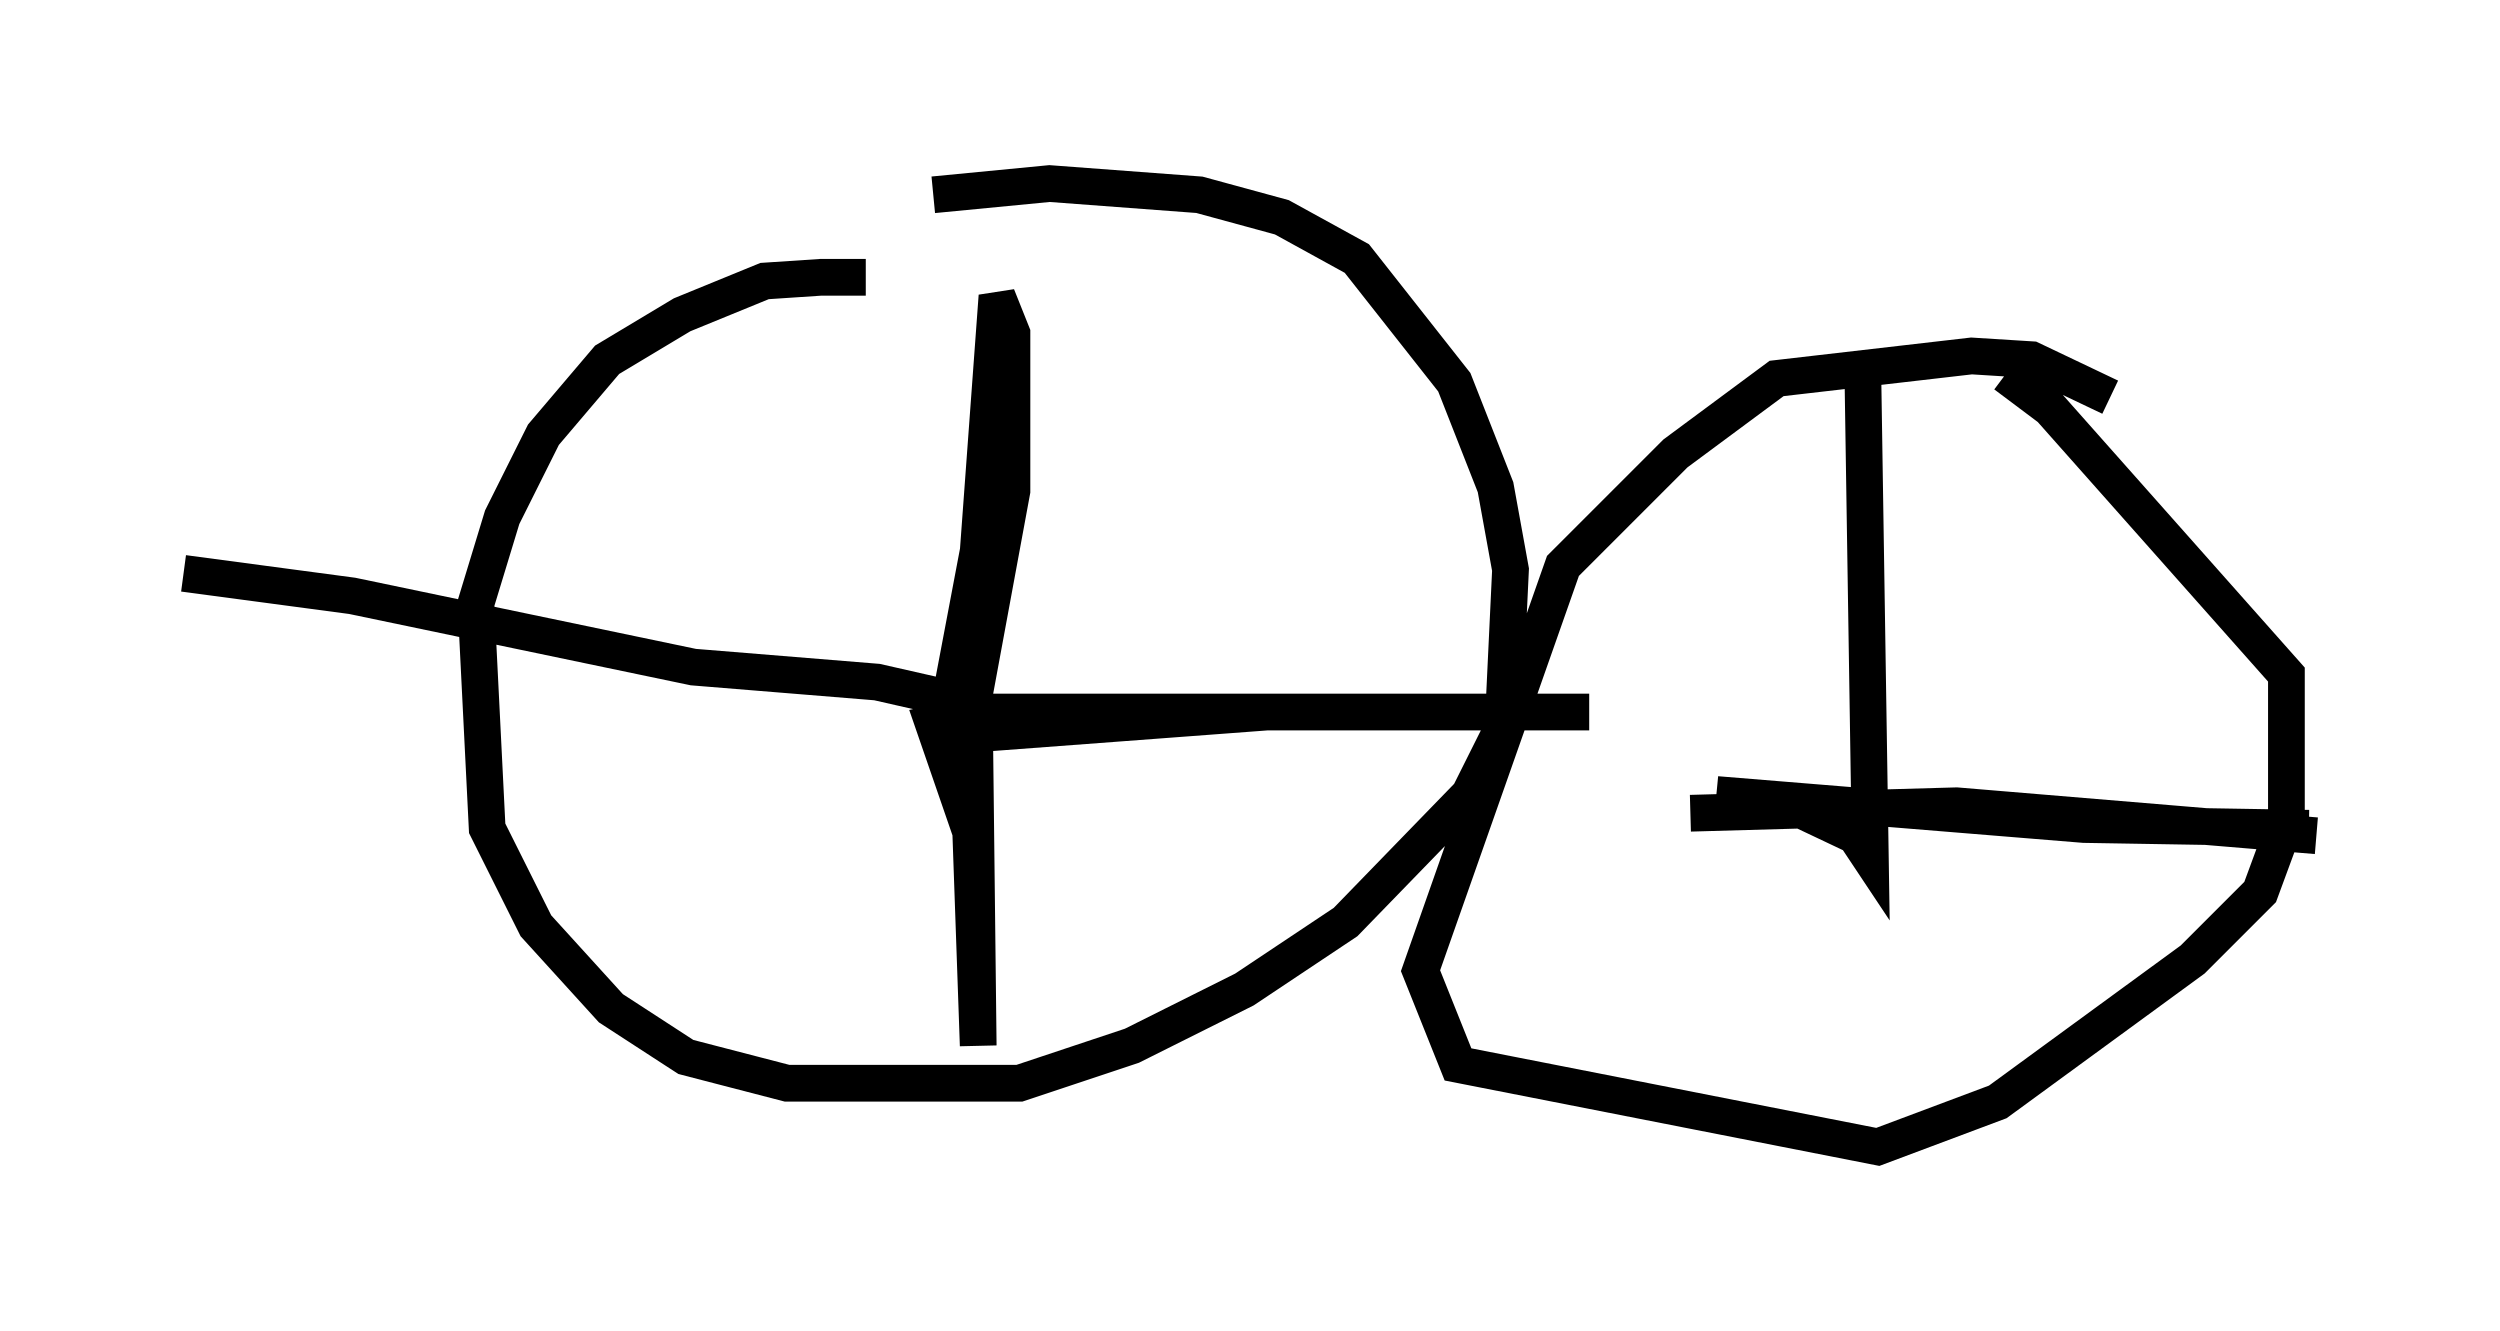<?xml version="1.0" encoding="utf-8" ?>
<svg baseProfile="full" height="36.236" version="1.1" width="68.086" xmlns="http://www.w3.org/2000/svg" xmlns:ev="http://www.w3.org/2001/xml-events" xmlns:xlink="http://www.w3.org/1999/xlink"><defs /><rect fill="white" height="36.236" width="68.086" x="0" y="0" /><path d="M24.906, 8.165 m-1.327, -0.613 l-1.225, 0.0 -1.531, 0.102 l-2.246, 0.919 -2.042, 1.225 l-1.735, 2.042 -1.123, 2.246 l-0.715, 2.348 0.306, 6.125 l1.327, 2.654 2.042, 2.246 l2.042, 1.327 2.756, 0.715 l6.329, 0.0 3.063, -1.021 l3.063, -1.531 2.756, -1.838 l3.369, -3.471 0.919, -1.838 l0.204, -4.288 -0.408, -2.246 l-1.123, -2.858 -2.654, -3.369 l-2.042, -1.123 -2.246, -0.613 l-4.083, -0.306 -3.165, 0.306 m0.51, 13.475 l0.715, -3.777 0.51, -6.942 l0.408, 1.021 0.0, 4.288 l-1.225, 6.635 8.167, -0.613 l8.779, 0.0 -16.538, 0.0 l-1.327, 0.306 1.021, 2.96 l0.204, 5.819 -0.102, -8.881 l-0.408, -0.51 -2.246, -0.51 l-5.002, -0.408 -9.29, -1.94 l-4.594, -0.613 m52.471, -4.798 l-2.144, -1.021 -1.633, -0.102 l-5.308, 0.613 -2.756, 2.042 l-3.063, 3.063 -3.879, 11.025 l1.021, 2.552 11.433, 2.246 l3.267, -1.225 5.308, -3.879 l1.838, -1.838 0.715, -1.94 l0.0, -3.981 -6.431, -7.248 l-1.225, -0.919 m-3.879, 0.0 l0.204, 13.169 -0.408, -0.613 l-1.94, -0.919 -1.838, -0.204 l10.004, 0.817 6.125, 0.102 m0.204, 0.204 l-9.8, -0.817 -7.248, 0.204 " fill="none" stroke="black" stroke-width="1" /></svg>